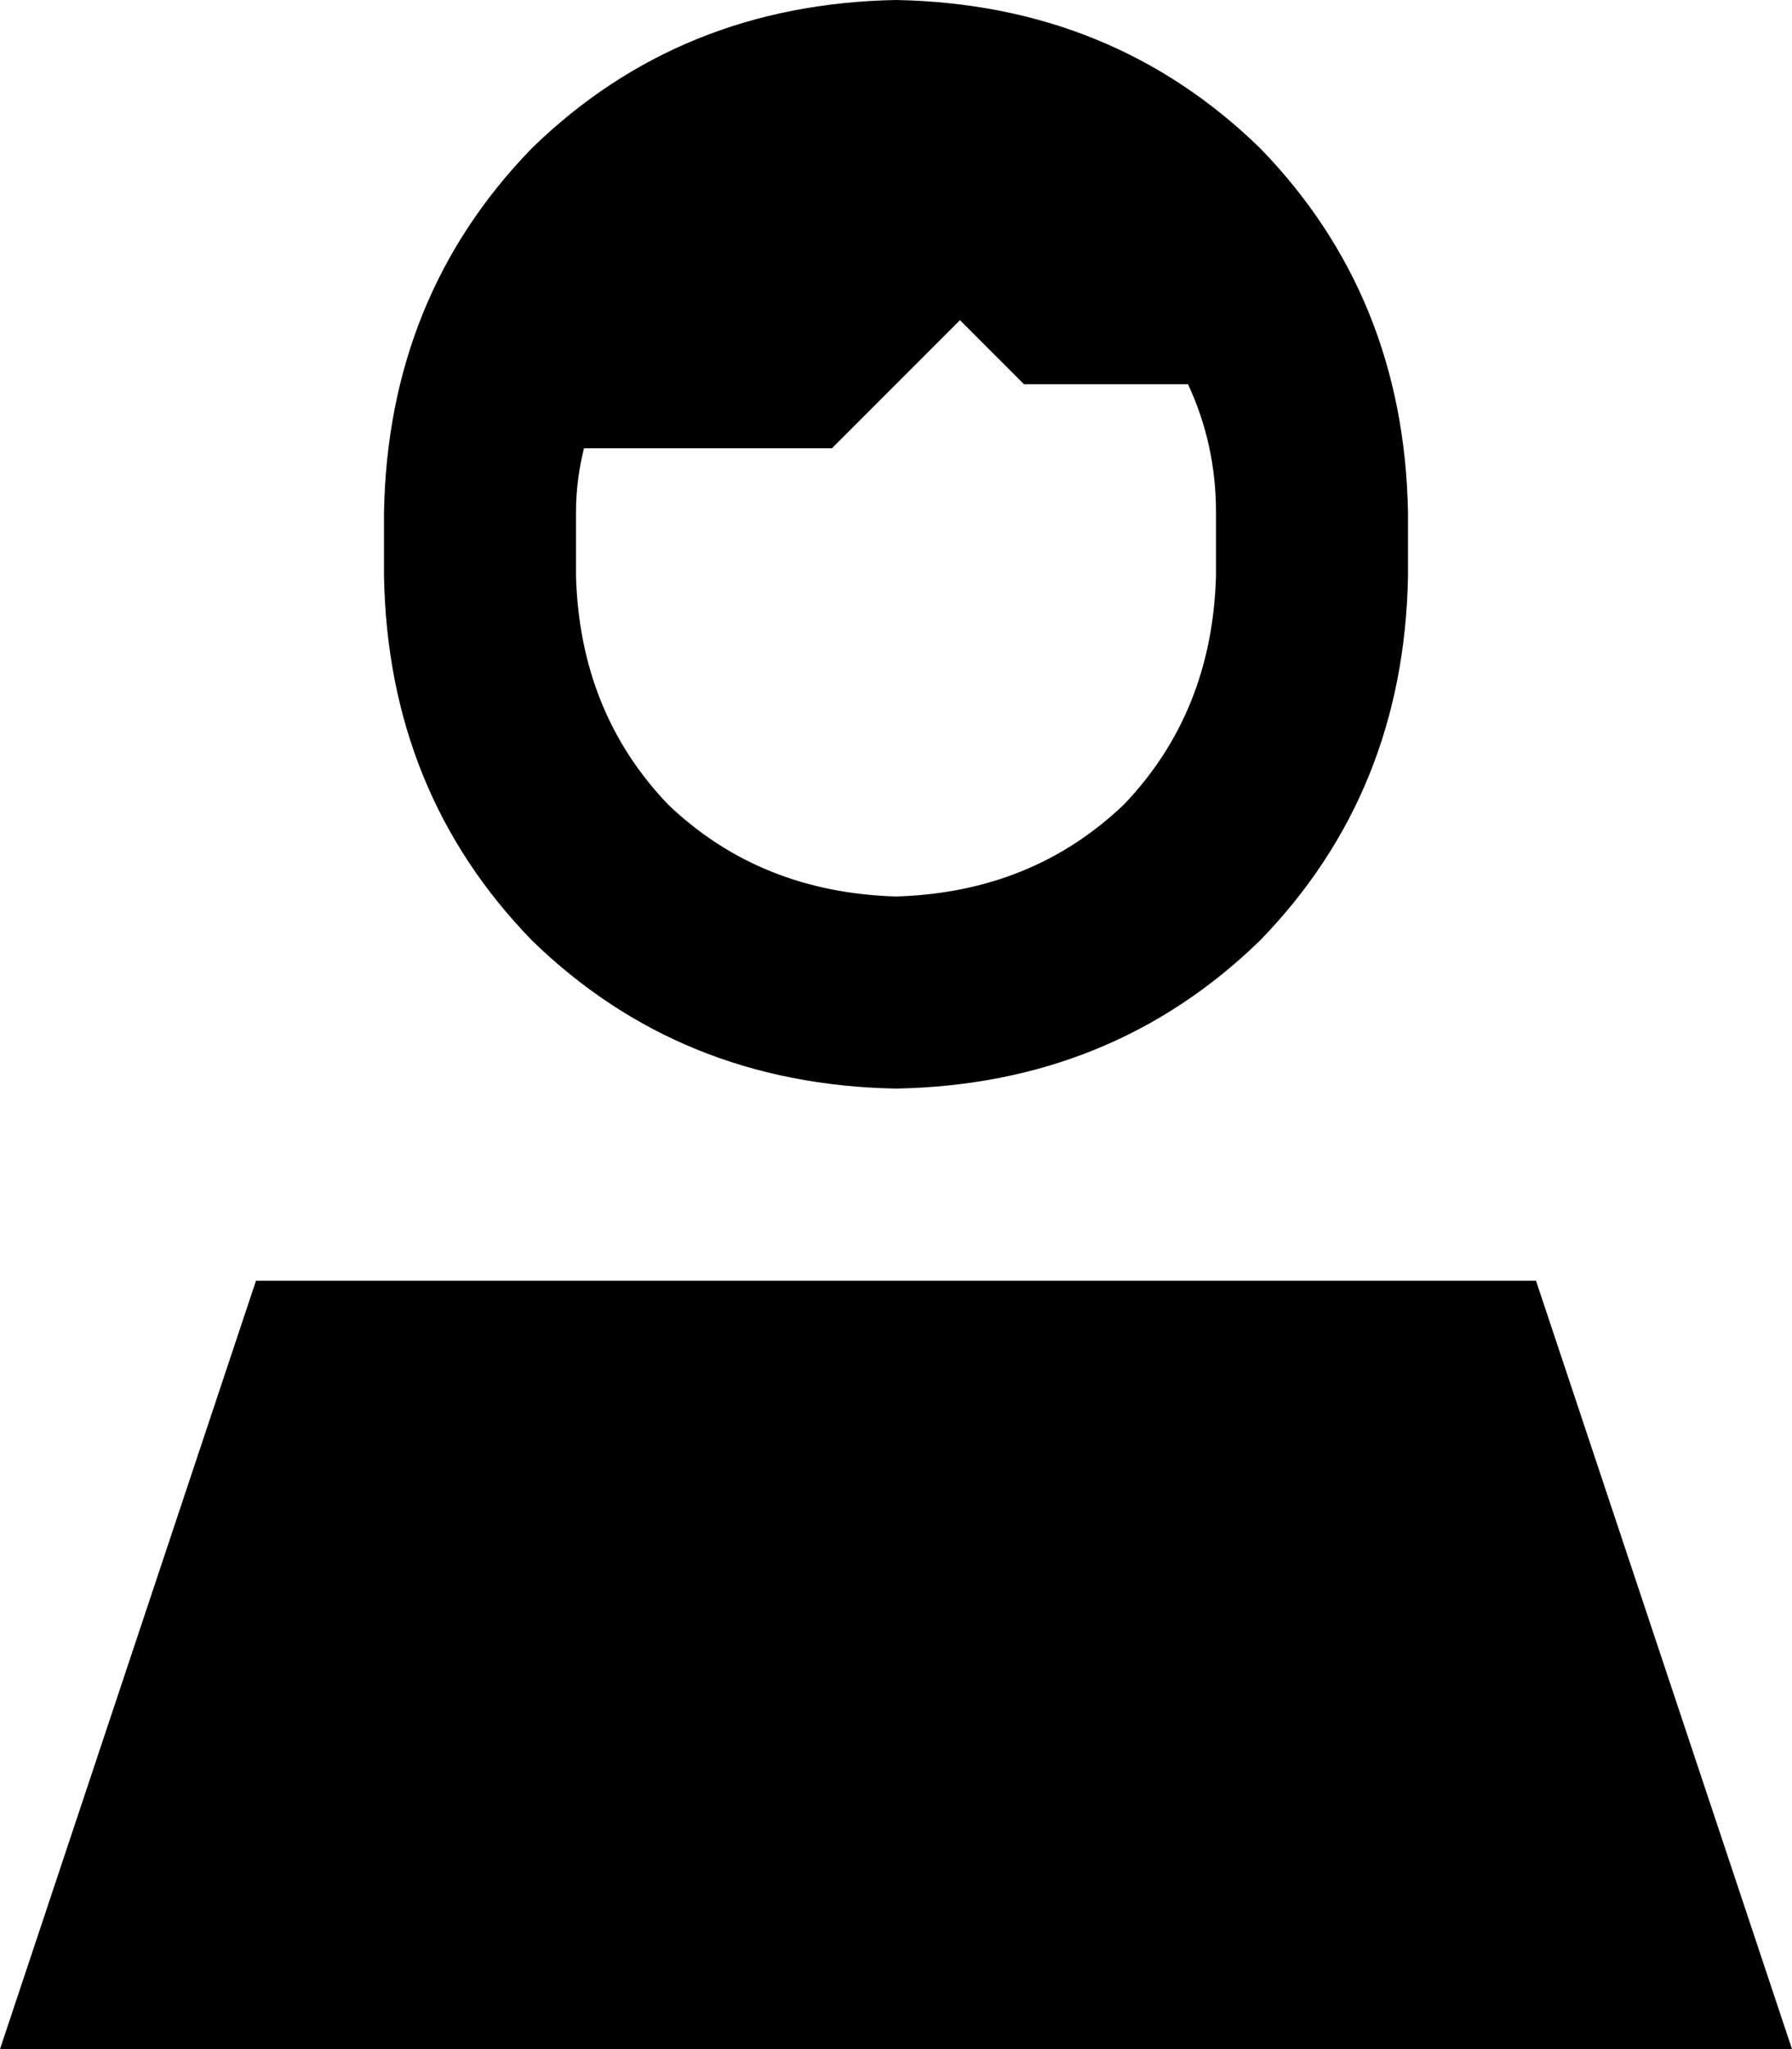 <svg viewBox="0 0 448 512">
  <path
    d="M 304 144 Q 303 178 281 201 L 281 201 Q 258 223 224 224 Q 190 223 167 201 Q 145 178 144 144 L 144 128 Q 144 120 146 112 L 208 112 L 240 80 L 256 96 L 297 96 Q 304 111 304 128 L 304 144 L 304 144 Z M 224 0 Q 170 1 133 37 L 133 37 Q 97 74 96 128 L 96 144 Q 97 198 133 235 Q 170 271 224 272 Q 278 271 315 235 Q 351 198 352 144 L 352 128 Q 351 74 315 37 Q 278 1 224 0 L 224 0 Z M 448 512 L 384 320 L 64 320 L 0 512 L 448 512 L 448 512 Z"
  />
</svg>